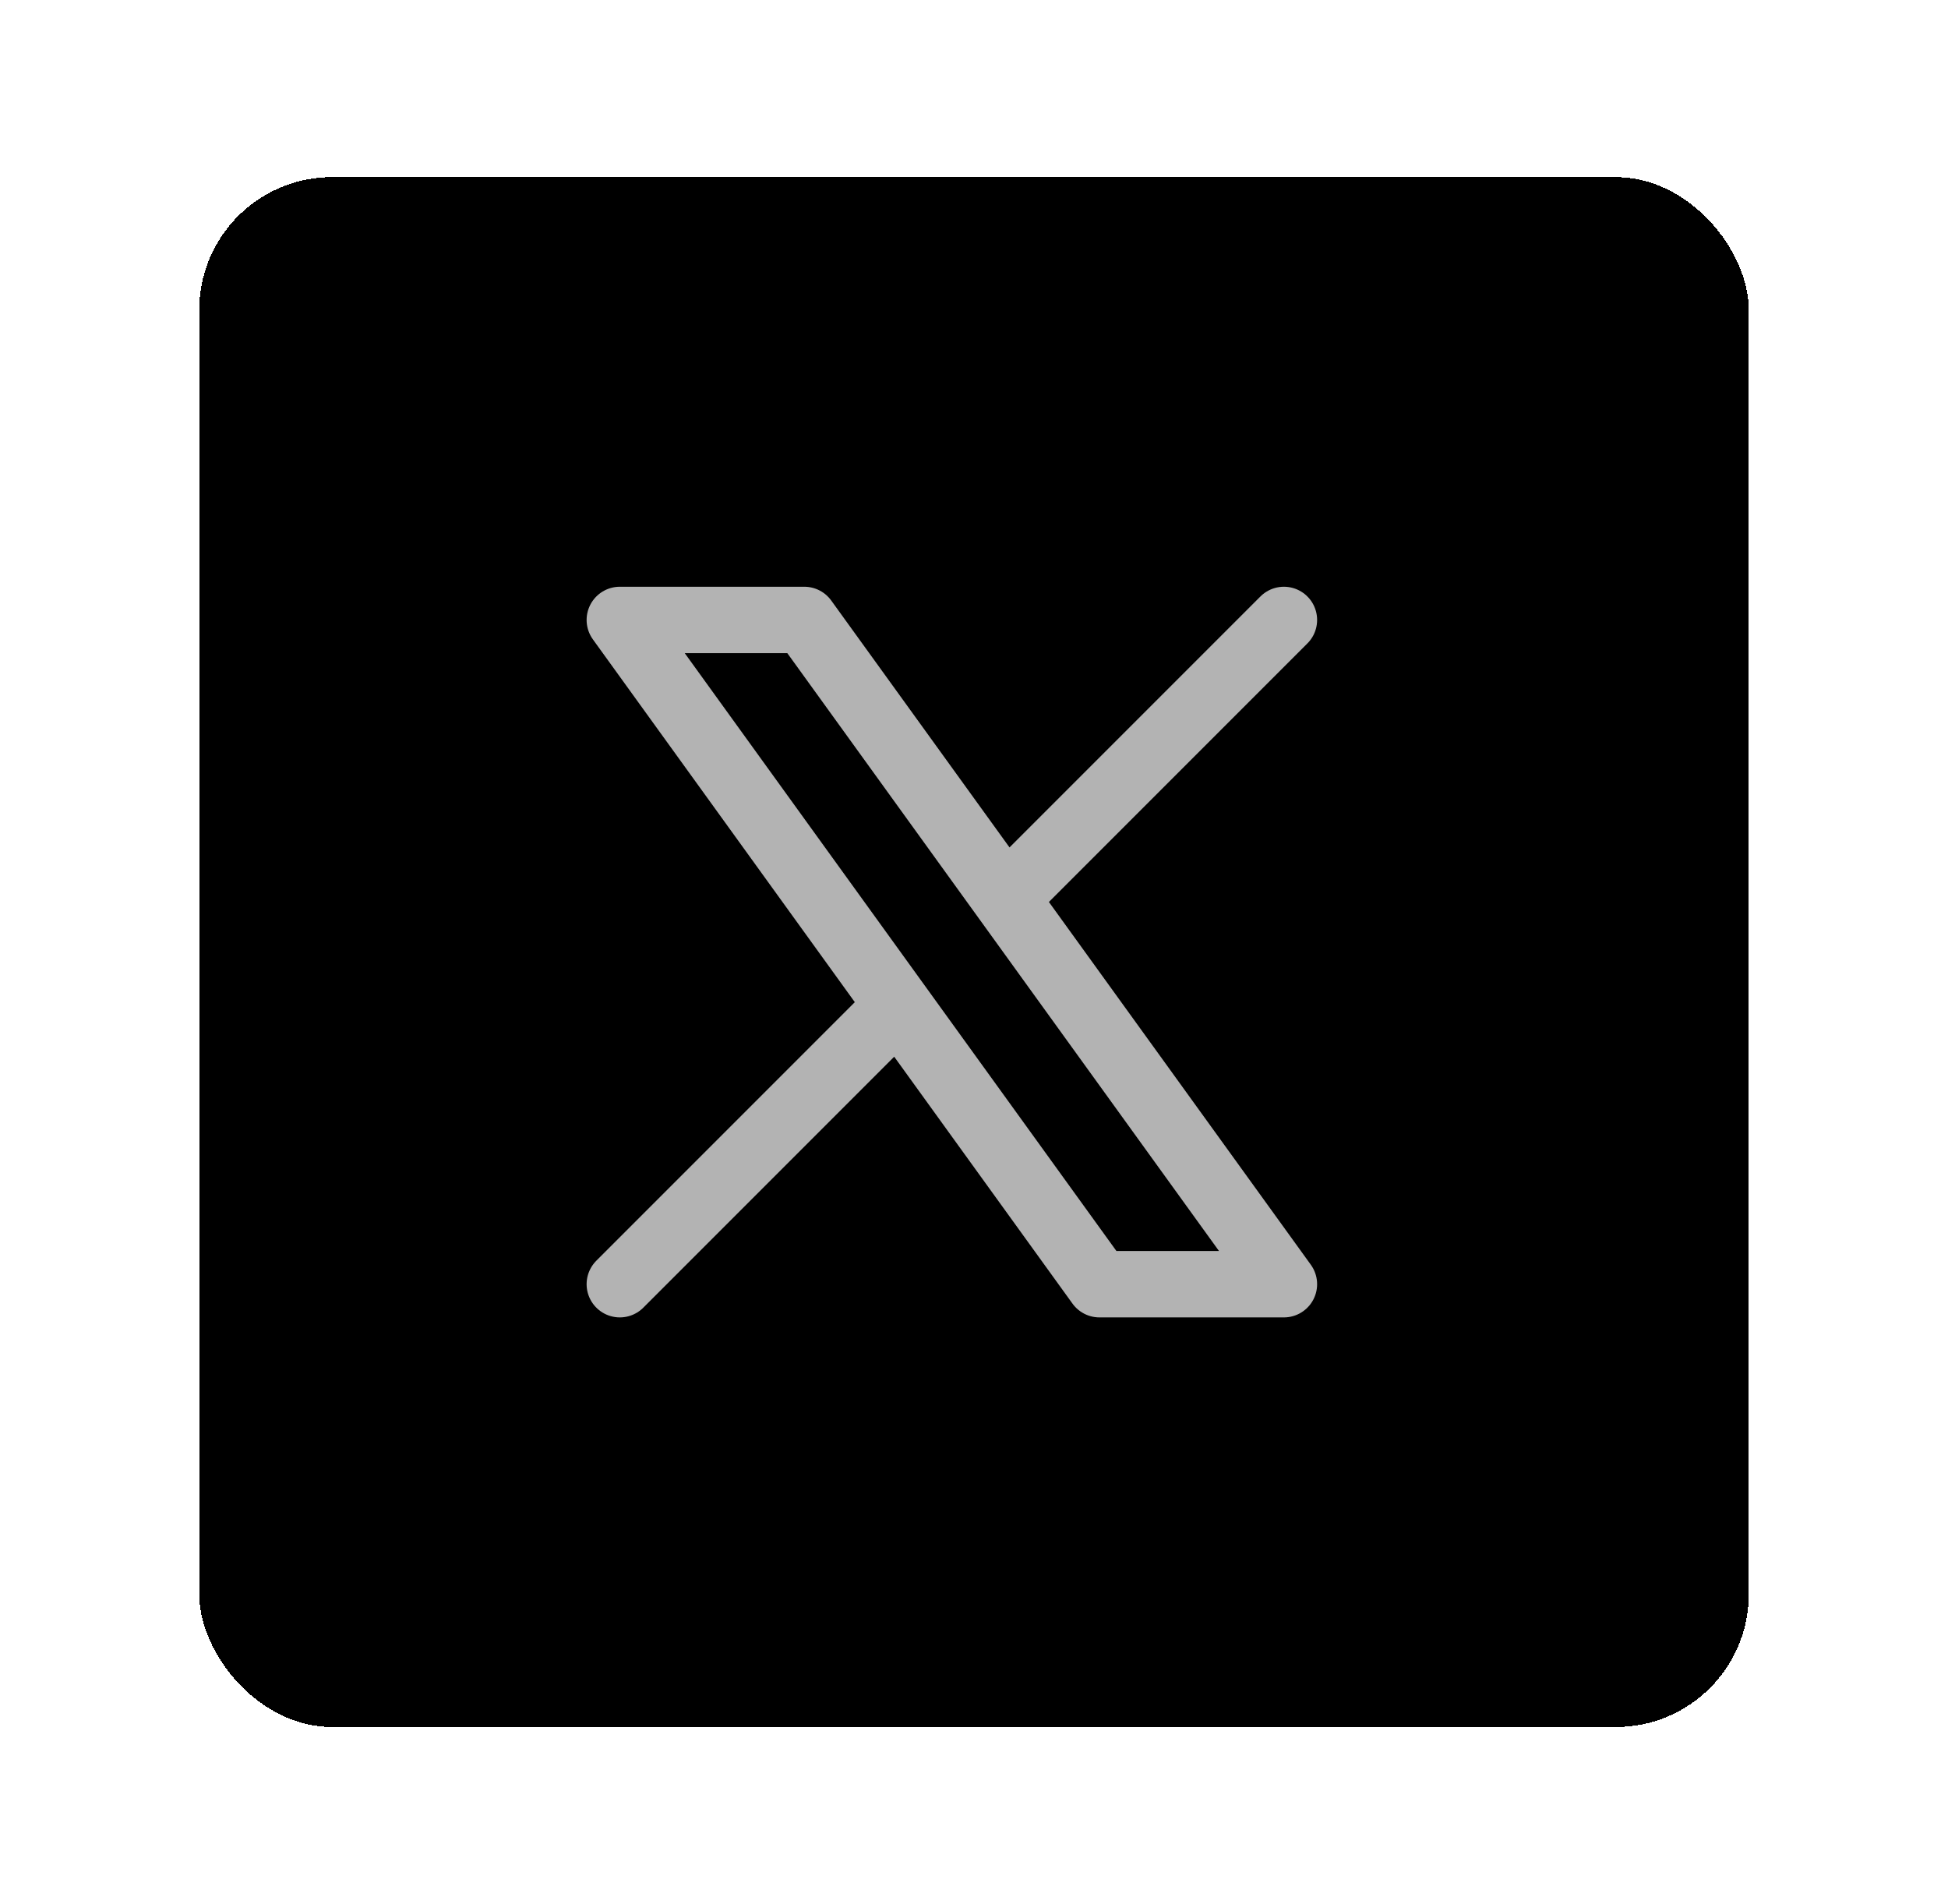 <svg width="44" height="43" viewBox="0 0 44 43" fill="none" xmlns="http://www.w3.org/2000/svg">
<g filter="url(#filter0_d_11_651)">
<rect x="4.5" width="35" height="35" rx="3" fill="black" shape-rendering="crispEdges"/>
<path d="M14 25L20.29 18.71M20.29 18.71L14 10H18.167L22.71 16.29M20.29 18.71L24.833 25H29L22.71 16.29M29 10L22.71 16.29" stroke="white" stroke-opacity="0.7" stroke-width="1.5" stroke-linecap="round" stroke-linejoin="round"/>
</g>
<defs>
<filter id="filter0_d_11_651" x="0.5" y="0" width="43" height="43" filterUnits="userSpaceOnUse" color-interpolation-filters="sRGB">
<feFlood flood-opacity="0" result="BackgroundImageFix"/>
<feColorMatrix in="SourceAlpha" type="matrix" values="0 0 0 0 0 0 0 0 0 0 0 0 0 0 0 0 0 0 127 0" result="hardAlpha"/>
<feOffset dy="4"/>
<feGaussianBlur stdDeviation="2"/>
<feComposite in2="hardAlpha" operator="out"/>
<feColorMatrix type="matrix" values="0 0 0 0 1 0 0 0 0 1 0 0 0 0 1 0 0 0 0.1 0"/>
<feBlend mode="normal" in2="BackgroundImageFix" result="effect1_dropShadow_11_651"/>
<feBlend mode="normal" in="SourceGraphic" in2="effect1_dropShadow_11_651" result="shape"/>
</filter>
</defs>
</svg>
